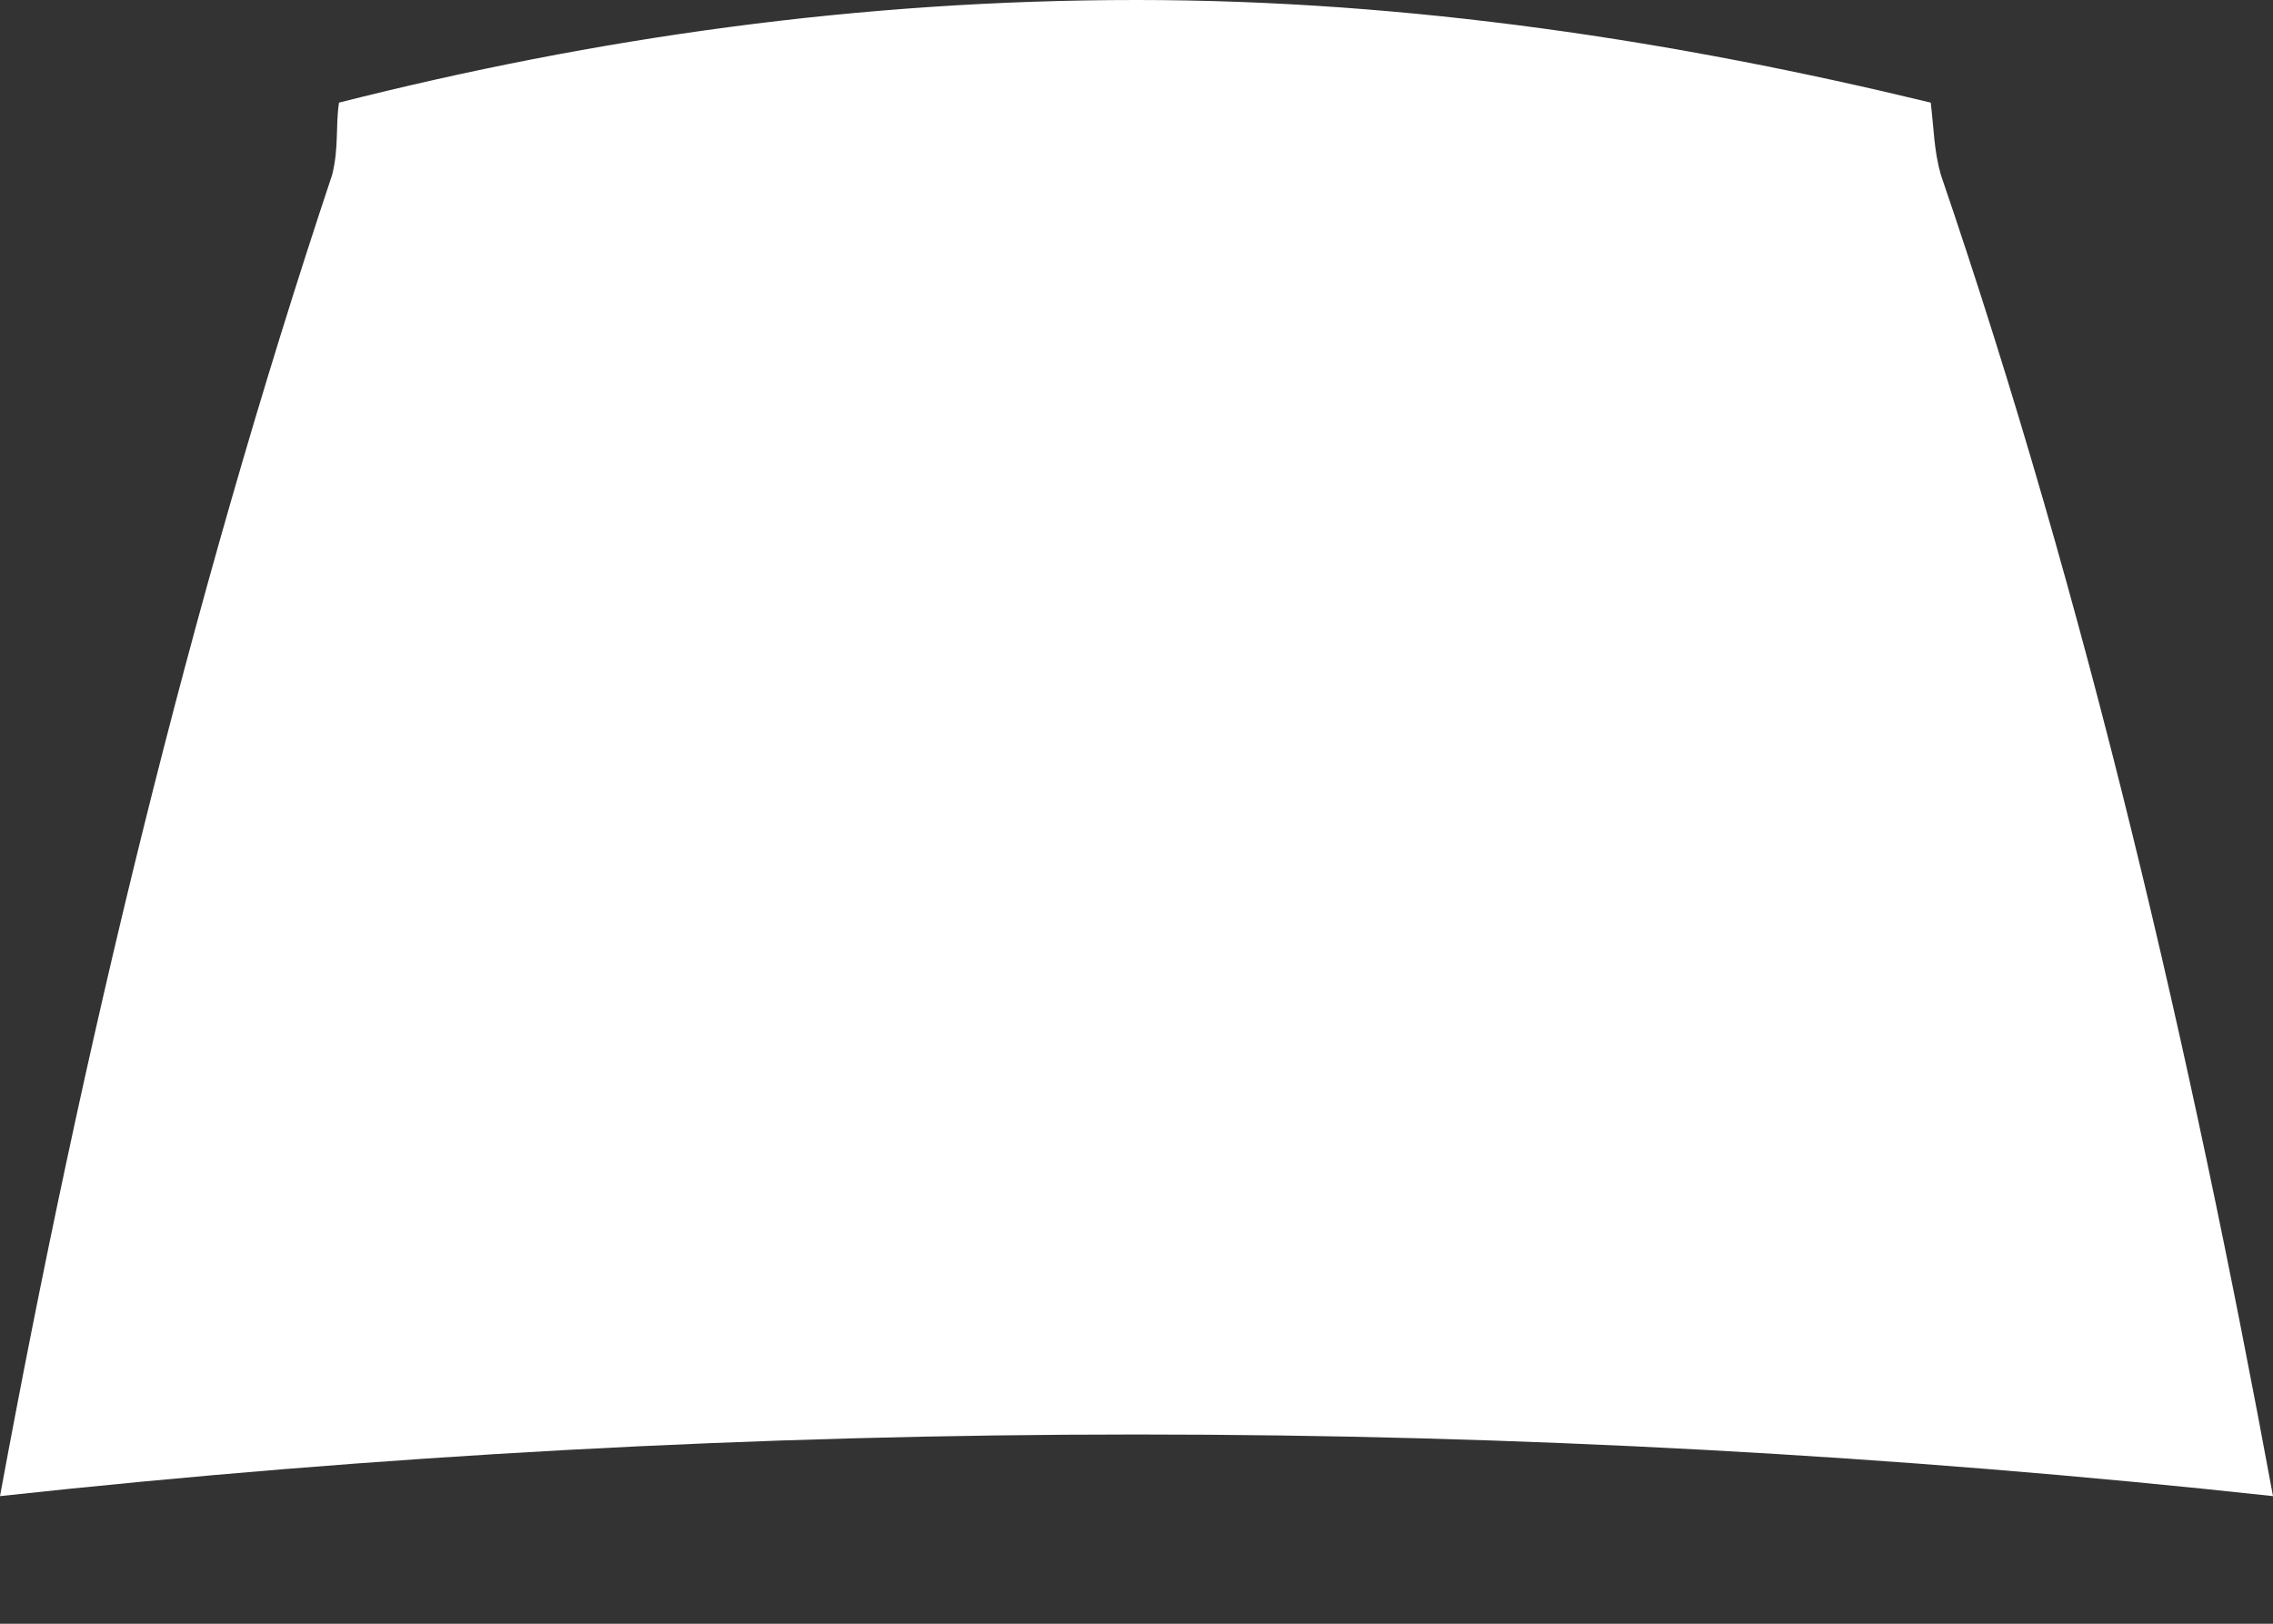<svg width="7" height="5" viewBox="0 0 7 5" fill="none" xmlns="http://www.w3.org/2000/svg">
<rect x="0" y="0" width="7" height="5" fill="#333333" stroke="none"/>
<path d="M7 4.607C6.747 3.236 6.431 1.866 5.977 0.538C5.956 0.464 5.956 0.401 5.946 0.316C5.166 0.127 4.343 0 3.5 0C2.646 0 1.834 0.116 1.044 0.316C1.033 0.39 1.044 0.453 1.023 0.538C0.58 1.866 0.253 3.236 0 4.607C2.33 4.354 4.67 4.354 7 4.607Z" fill="white"/>
</svg>
